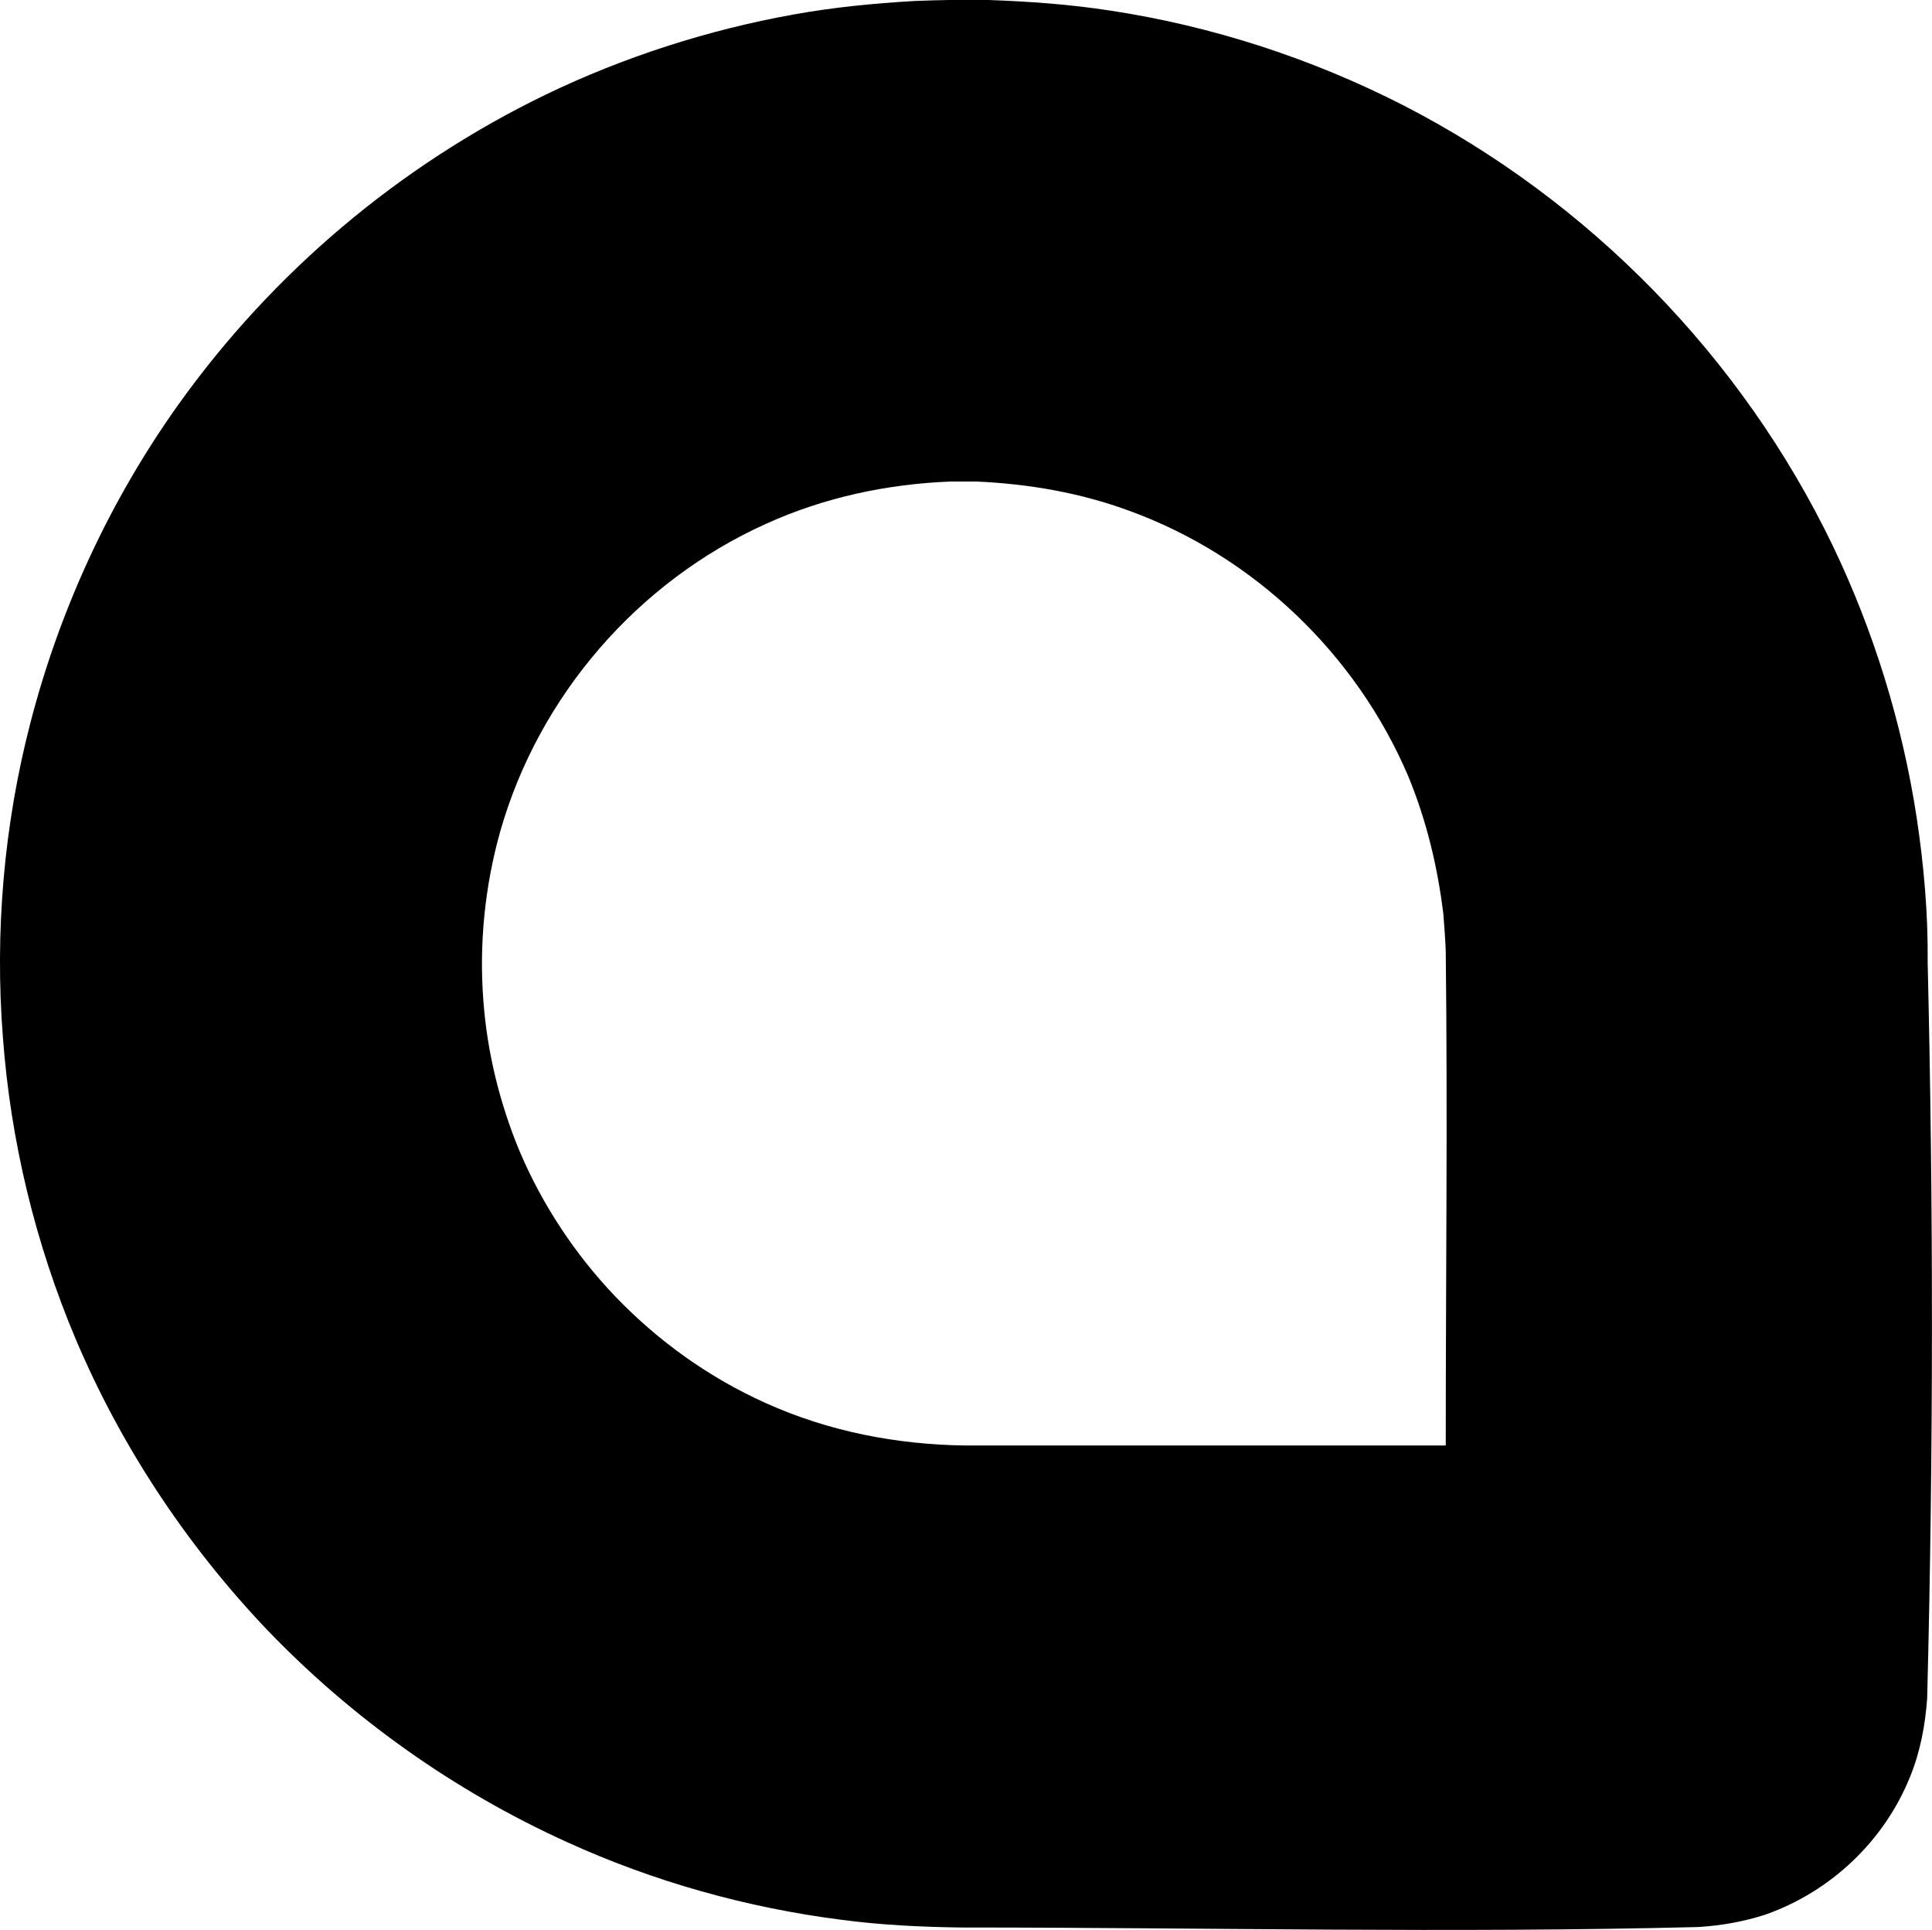 <svg version="1.1" xmlns="http://www.w3.org/2000/svg" xmlns:xlink="http://www.w3.org/1999/xlink" width="8.018" height="8.009" viewBox="0,0,8.018,8.009"><g transform="translate(-315.991,-175.996)"><g data-paper-data="{&quot;isPaintingLayer&quot;:true}" fill="#000000" fill-rule="nonzero" stroke="none" stroke-width="2" stroke-linecap="butt" stroke-linejoin="miter" stroke-miterlimit="10" stroke-dasharray="" stroke-dashoffset="0" style="mix-blend-mode: normal"><path d="M320.093,175.996c0.17,0.006 0.338,0.018 0.506,0.044c0.422,0.064 0.834,0.198 1.214,0.392c0.772,0.396 1.406,1.044 1.784,1.828c0.17,0.354 0.288,0.736 0.348,1.126c0.03,0.198 0.048,0.4 0.046,0.602c0.024,1.018 0.024,2.036 -0.002,3.054c-0.008,0.112 -0.028,0.22 -0.07,0.324c-0.106,0.266 -0.328,0.478 -0.6,0.574c-0.092,0.03 -0.184,0.046 -0.28,0.052c-1.018,0.026 -2.036,0.002 -3.054,0.002c-0.168,-0.002 -0.336,-0.01 -0.502,-0.032c-0.392,-0.05 -0.778,-0.158 -1.138,-0.322c-0.468,-0.212 -0.894,-0.514 -1.25,-0.886c-0.332,-0.35 -0.602,-0.758 -0.79,-1.202c-0.168,-0.398 -0.27,-0.822 -0.302,-1.252c-0.034,-0.436 0.004,-0.88 0.114,-1.304c0.122,-0.472 0.33,-0.922 0.612,-1.318c0.392,-0.55 0.92,-0.996 1.528,-1.29c0.324,-0.156 0.672,-0.268 1.028,-0.332c0.166,-0.03 0.332,-0.046 0.502,-0.056c0.102,-0.004 0.204,-0.006 0.306,-0.004zM319.939,177.994c-0.266,0.01 -0.528,0.066 -0.77,0.176c-0.532,0.24 -0.942,0.714 -1.102,1.276c-0.064,0.228 -0.088,0.466 -0.07,0.702c0.016,0.216 0.068,0.426 0.15,0.624c0.094,0.222 0.23,0.428 0.396,0.602c0.178,0.186 0.39,0.338 0.626,0.444c0.262,0.118 0.542,0.172 0.828,0.176h1.994c0,-0.684 0.008,-1.368 0,-2.052c-0.002,-0.052 -0.006,-0.102 -0.01,-0.154c-0.024,-0.196 -0.07,-0.388 -0.146,-0.572c-0.216,-0.506 -0.64,-0.912 -1.156,-1.1c-0.206,-0.076 -0.418,-0.112 -0.636,-0.122c-0.052,0 -0.052,0 -0.104,0z"/></g></g></svg>